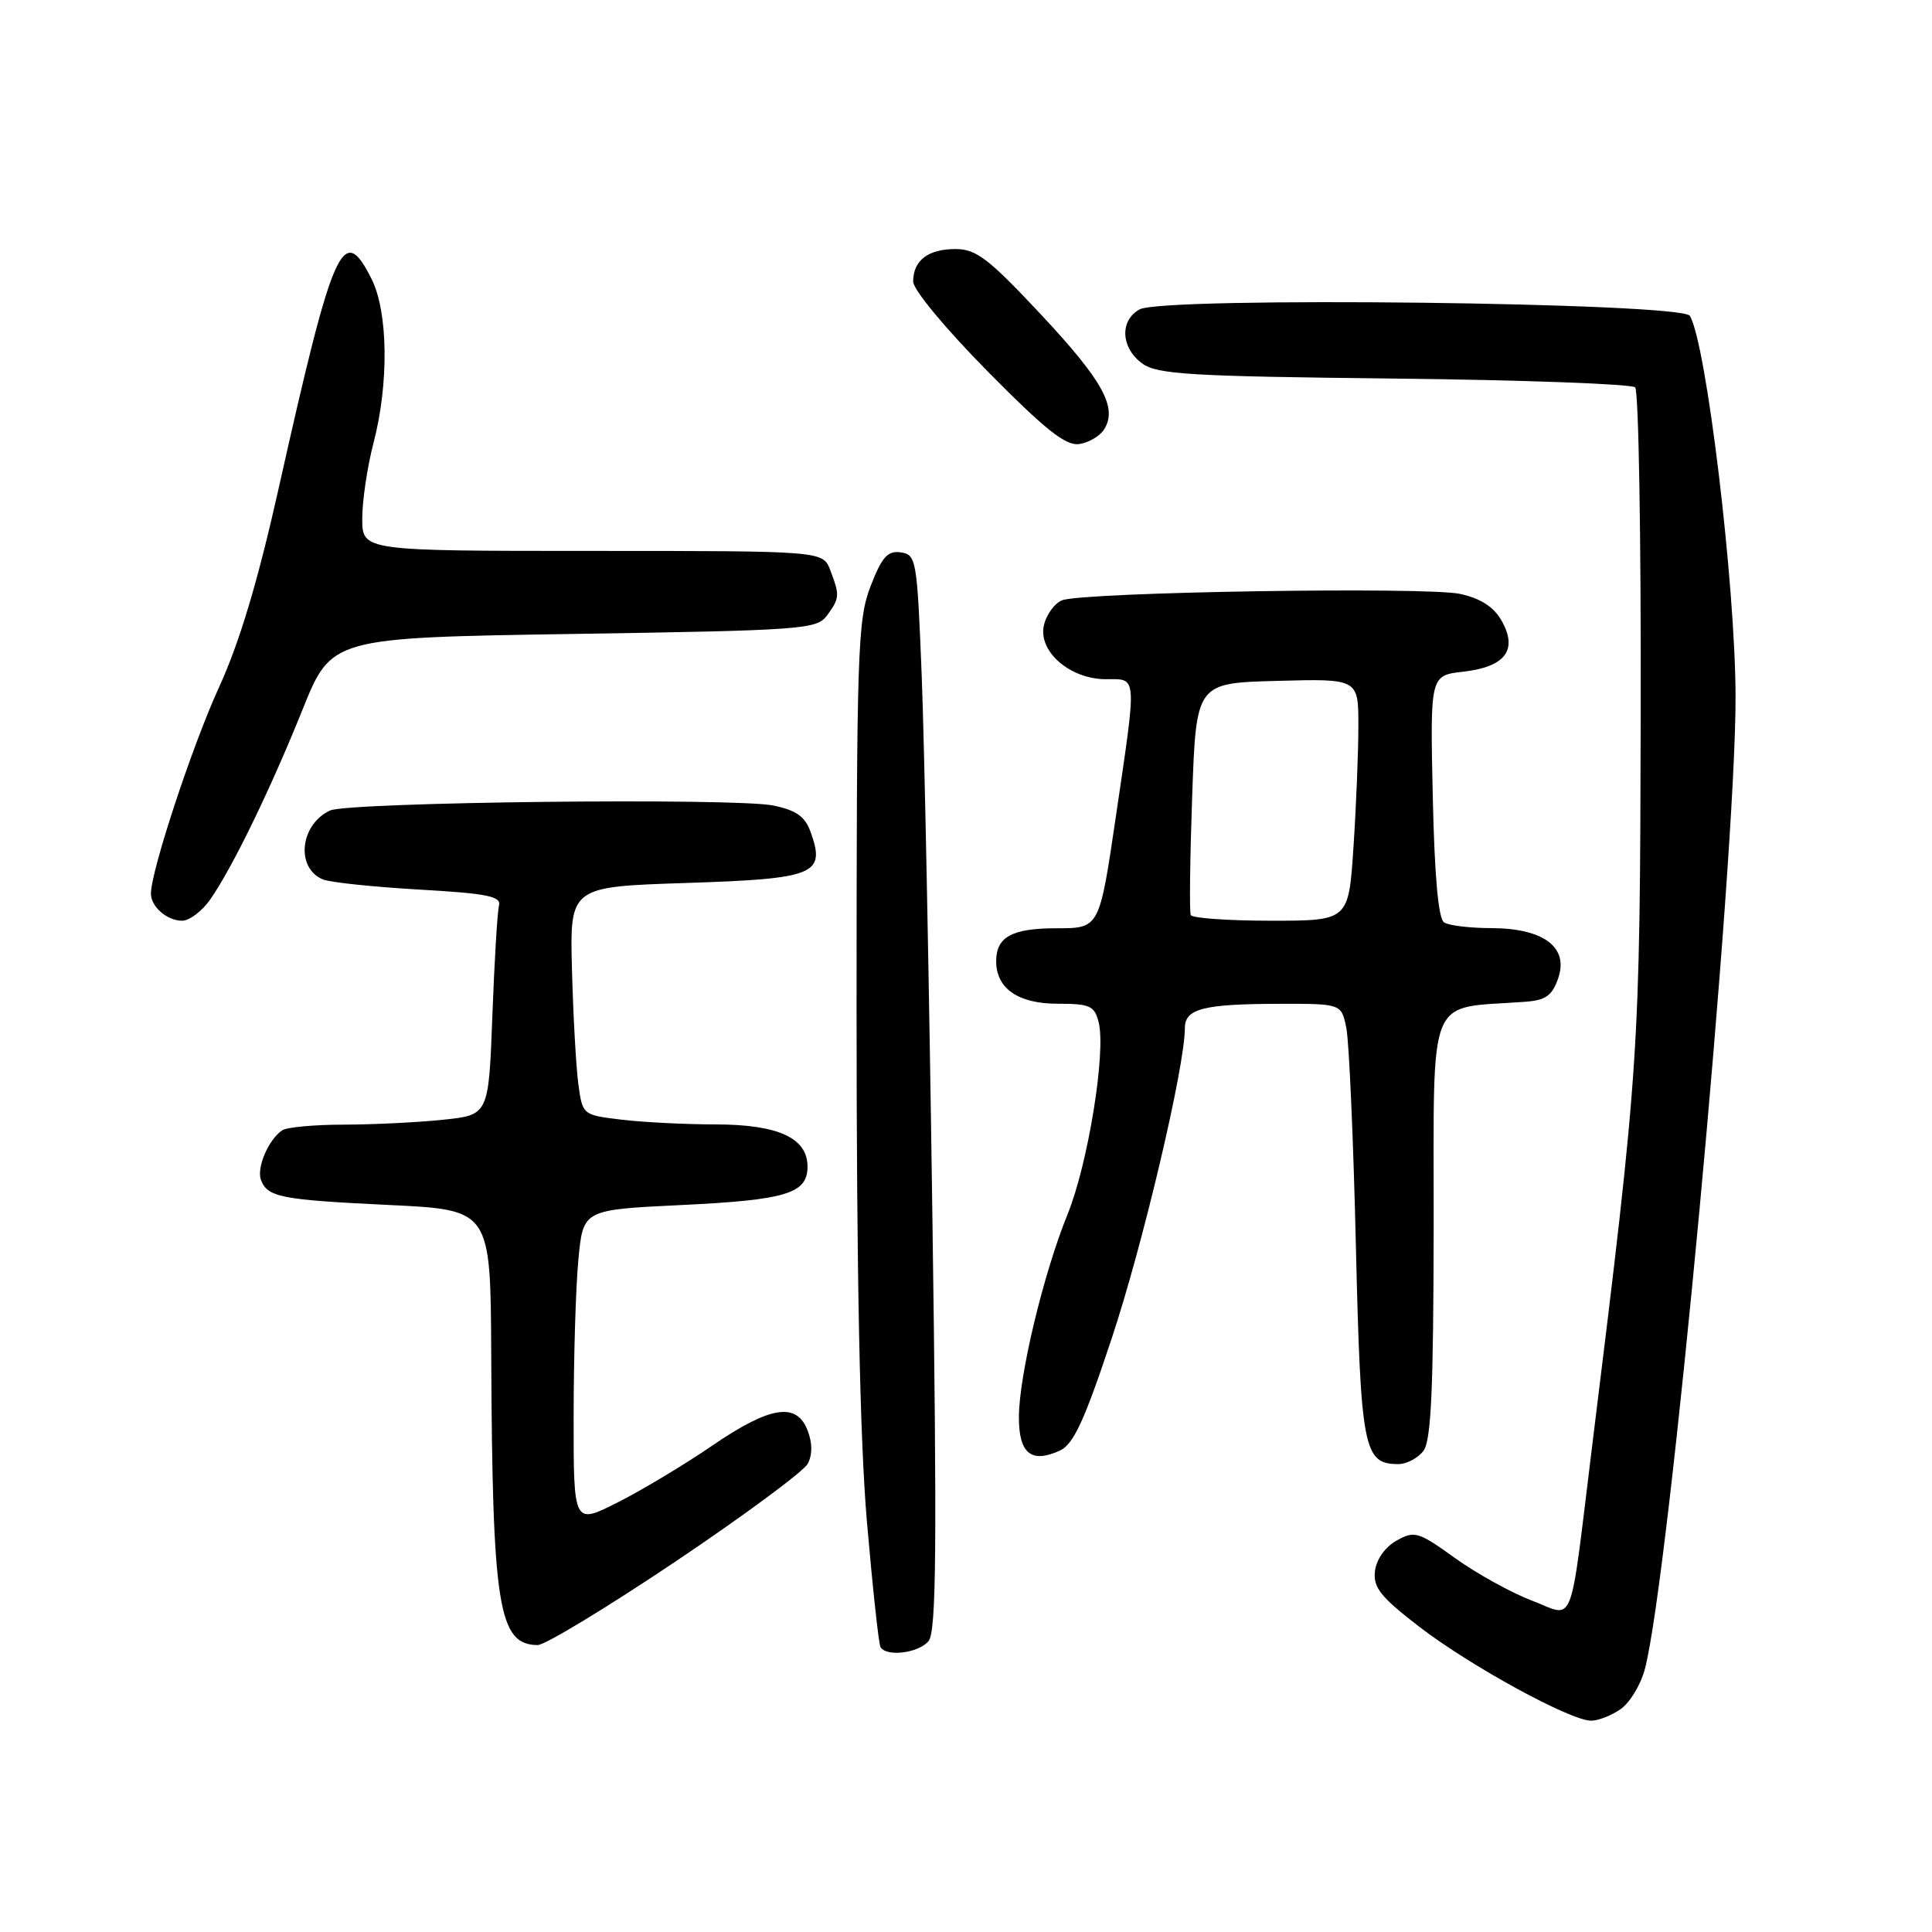 <?xml version="1.0" encoding="UTF-8" standalone="no"?>
<!DOCTYPE svg PUBLIC "-//W3C//DTD SVG 1.1//EN" "http://www.w3.org/Graphics/SVG/1.1/DTD/svg11.dtd" >
<svg xmlns="http://www.w3.org/2000/svg" xmlns:xlink="http://www.w3.org/1999/xlink" version="1.1" viewBox="0 0 256 256">
 <g >
 <path fill="currentColor"
d=" M 214.75 226.46 C 215.96 225.62 217.39 223.26 217.94 221.21 C 221.15 209.26 230.04 113.95 229.97 92.21 C 229.93 77.31 226.08 45.37 223.91 41.85 C 222.82 40.08 154.23 39.27 151.02 40.99 C 148.34 42.43 148.50 46.09 151.35 48.16 C 153.34 49.61 157.69 49.87 184.74 50.16 C 201.84 50.35 216.21 50.88 216.67 51.33 C 217.13 51.79 217.46 71.37 217.40 94.83 C 217.30 139.80 217.23 140.91 210.98 191.50 C 207.89 216.56 208.77 214.29 202.97 212.08 C 200.24 211.04 195.67 208.51 192.81 206.46 C 187.93 202.95 187.44 202.80 185.05 204.14 C 183.53 204.99 182.38 206.62 182.19 208.18 C 181.94 210.36 182.92 211.59 188.07 215.56 C 194.82 220.75 208.08 228.00 210.83 228.00 C 211.78 228.00 213.54 227.31 214.75 226.46 Z  M 123.04 217.45 C 124.07 216.21 124.17 205.10 123.54 160.70 C 123.12 130.34 122.48 98.30 122.13 89.50 C 121.52 74.13 121.42 73.49 119.35 73.19 C 117.61 72.95 116.86 73.79 115.35 77.69 C 113.63 82.15 113.50 86.25 113.50 134.00 C 113.50 169.03 113.94 190.62 114.86 201.50 C 115.62 210.30 116.43 217.84 116.67 218.25 C 117.46 219.58 121.72 219.05 123.04 217.45 Z  M 89.51 206.91 C 98.59 200.81 106.47 194.98 107.02 193.97 C 107.66 192.77 107.66 191.24 107.02 189.57 C 105.57 185.74 102.05 186.30 94.35 191.57 C 90.68 194.08 85.05 197.46 81.84 199.08 C 76.00 202.03 76.00 202.03 76.01 187.76 C 76.01 179.92 76.29 170.53 76.64 166.90 C 77.26 160.30 77.26 160.30 90.14 159.68 C 104.18 159.01 107.00 158.16 107.00 154.58 C 107.00 150.78 103.11 149.00 94.79 148.99 C 90.78 148.99 85.18 148.70 82.34 148.36 C 77.19 147.74 77.19 147.74 76.63 143.62 C 76.33 141.35 75.95 134.55 75.79 128.50 C 75.50 117.50 75.50 117.50 90.90 117.00 C 107.98 116.44 109.40 115.88 107.45 110.35 C 106.70 108.21 105.58 107.39 102.49 106.74 C 97.53 105.69 46.15 106.27 43.72 107.40 C 39.74 109.27 39.15 115.02 42.79 116.53 C 43.73 116.92 49.45 117.52 55.50 117.87 C 64.58 118.39 66.43 118.76 66.12 120.00 C 65.90 120.83 65.51 127.40 65.24 134.62 C 64.75 147.74 64.75 147.74 58.73 148.37 C 55.42 148.72 49.51 149.01 45.60 149.02 C 41.70 149.02 38.00 149.36 37.40 149.77 C 35.58 150.98 33.97 154.75 34.58 156.35 C 35.46 158.64 37.19 158.98 51.62 159.67 C 65.00 160.31 65.00 160.31 65.09 179.41 C 65.24 212.93 66.04 217.94 71.24 217.98 C 72.20 217.99 80.42 213.01 89.51 206.91 Z  M 188.61 192.25 C 189.64 190.89 189.94 184.17 189.97 162.31 C 190.00 131.03 188.92 133.71 201.98 132.75 C 204.81 132.55 205.65 131.96 206.46 129.65 C 207.90 125.53 204.56 123.01 197.64 122.98 C 194.81 122.98 191.98 122.64 191.35 122.23 C 190.59 121.75 190.08 116.12 189.85 105.50 C 189.50 89.50 189.50 89.50 193.90 89.00 C 199.45 88.37 201.15 86.13 198.99 82.28 C 197.94 80.42 196.24 79.31 193.49 78.70 C 189.10 77.72 143.56 78.45 140.74 79.54 C 139.77 79.91 138.69 81.37 138.34 82.78 C 137.47 86.25 141.73 90.00 146.56 90.00 C 150.73 90.00 150.67 89.11 147.85 108.25 C 145.68 123.00 145.68 123.00 140.04 123.00 C 134.09 123.00 132.00 124.13 132.00 127.37 C 132.00 130.98 134.91 133.00 140.14 133.00 C 144.43 133.00 145.03 133.27 145.58 135.46 C 146.57 139.42 144.17 154.23 141.45 160.92 C 138.25 168.81 135.02 182.28 135.01 187.78 C 135.00 192.59 136.64 193.94 140.42 192.22 C 142.24 191.39 143.66 188.33 147.31 177.34 C 151.46 164.84 157.00 141.34 157.00 136.24 C 157.00 133.65 159.43 133.03 169.62 133.01 C 177.75 133.00 177.75 133.00 178.40 136.25 C 178.76 138.04 179.33 150.97 179.66 165.00 C 180.30 192.08 180.68 194.00 185.29 194.00 C 186.39 194.00 187.88 193.21 188.61 192.25 Z  M 27.81 119.25 C 30.72 115.12 35.80 104.69 40.09 94.02 C 43.92 84.50 43.92 84.50 76.04 84.00 C 106.37 83.53 108.24 83.39 109.58 81.56 C 111.27 79.25 111.29 78.90 110.02 75.57 C 109.05 73.00 109.05 73.00 78.52 73.00 C 48.00 73.00 48.00 73.00 48.00 68.71 C 48.00 66.35 48.67 61.83 49.50 58.66 C 51.54 50.82 51.43 41.37 49.25 37.00 C 45.46 29.41 44.19 32.25 36.97 64.50 C 34.17 77.03 31.75 85.10 29.02 91.07 C 25.48 98.79 20.00 115.41 20.00 118.41 C 20.00 120.15 22.14 122.00 24.13 122.00 C 25.08 122.00 26.74 120.76 27.81 119.25 Z  M 146.30 56.90 C 148.11 54.02 146.15 50.46 137.93 41.67 C 131.00 34.26 129.35 33.00 126.61 33.00 C 122.97 33.00 121.00 34.51 121.00 37.31 C 121.00 38.39 125.30 43.57 130.86 49.20 C 138.53 56.97 141.22 59.10 143.01 58.84 C 144.27 58.65 145.75 57.78 146.30 56.90 Z  M 157.78 121.25 C 157.59 120.84 157.68 113.75 157.97 105.50 C 158.50 90.50 158.50 90.50 169.25 90.22 C 180.00 89.93 180.00 89.93 179.99 96.22 C 179.99 99.67 179.70 106.89 179.34 112.25 C 178.70 122.00 178.70 122.00 168.41 122.00 C 162.75 122.00 157.97 121.66 157.78 121.25 Z "/>
</g>
</svg>